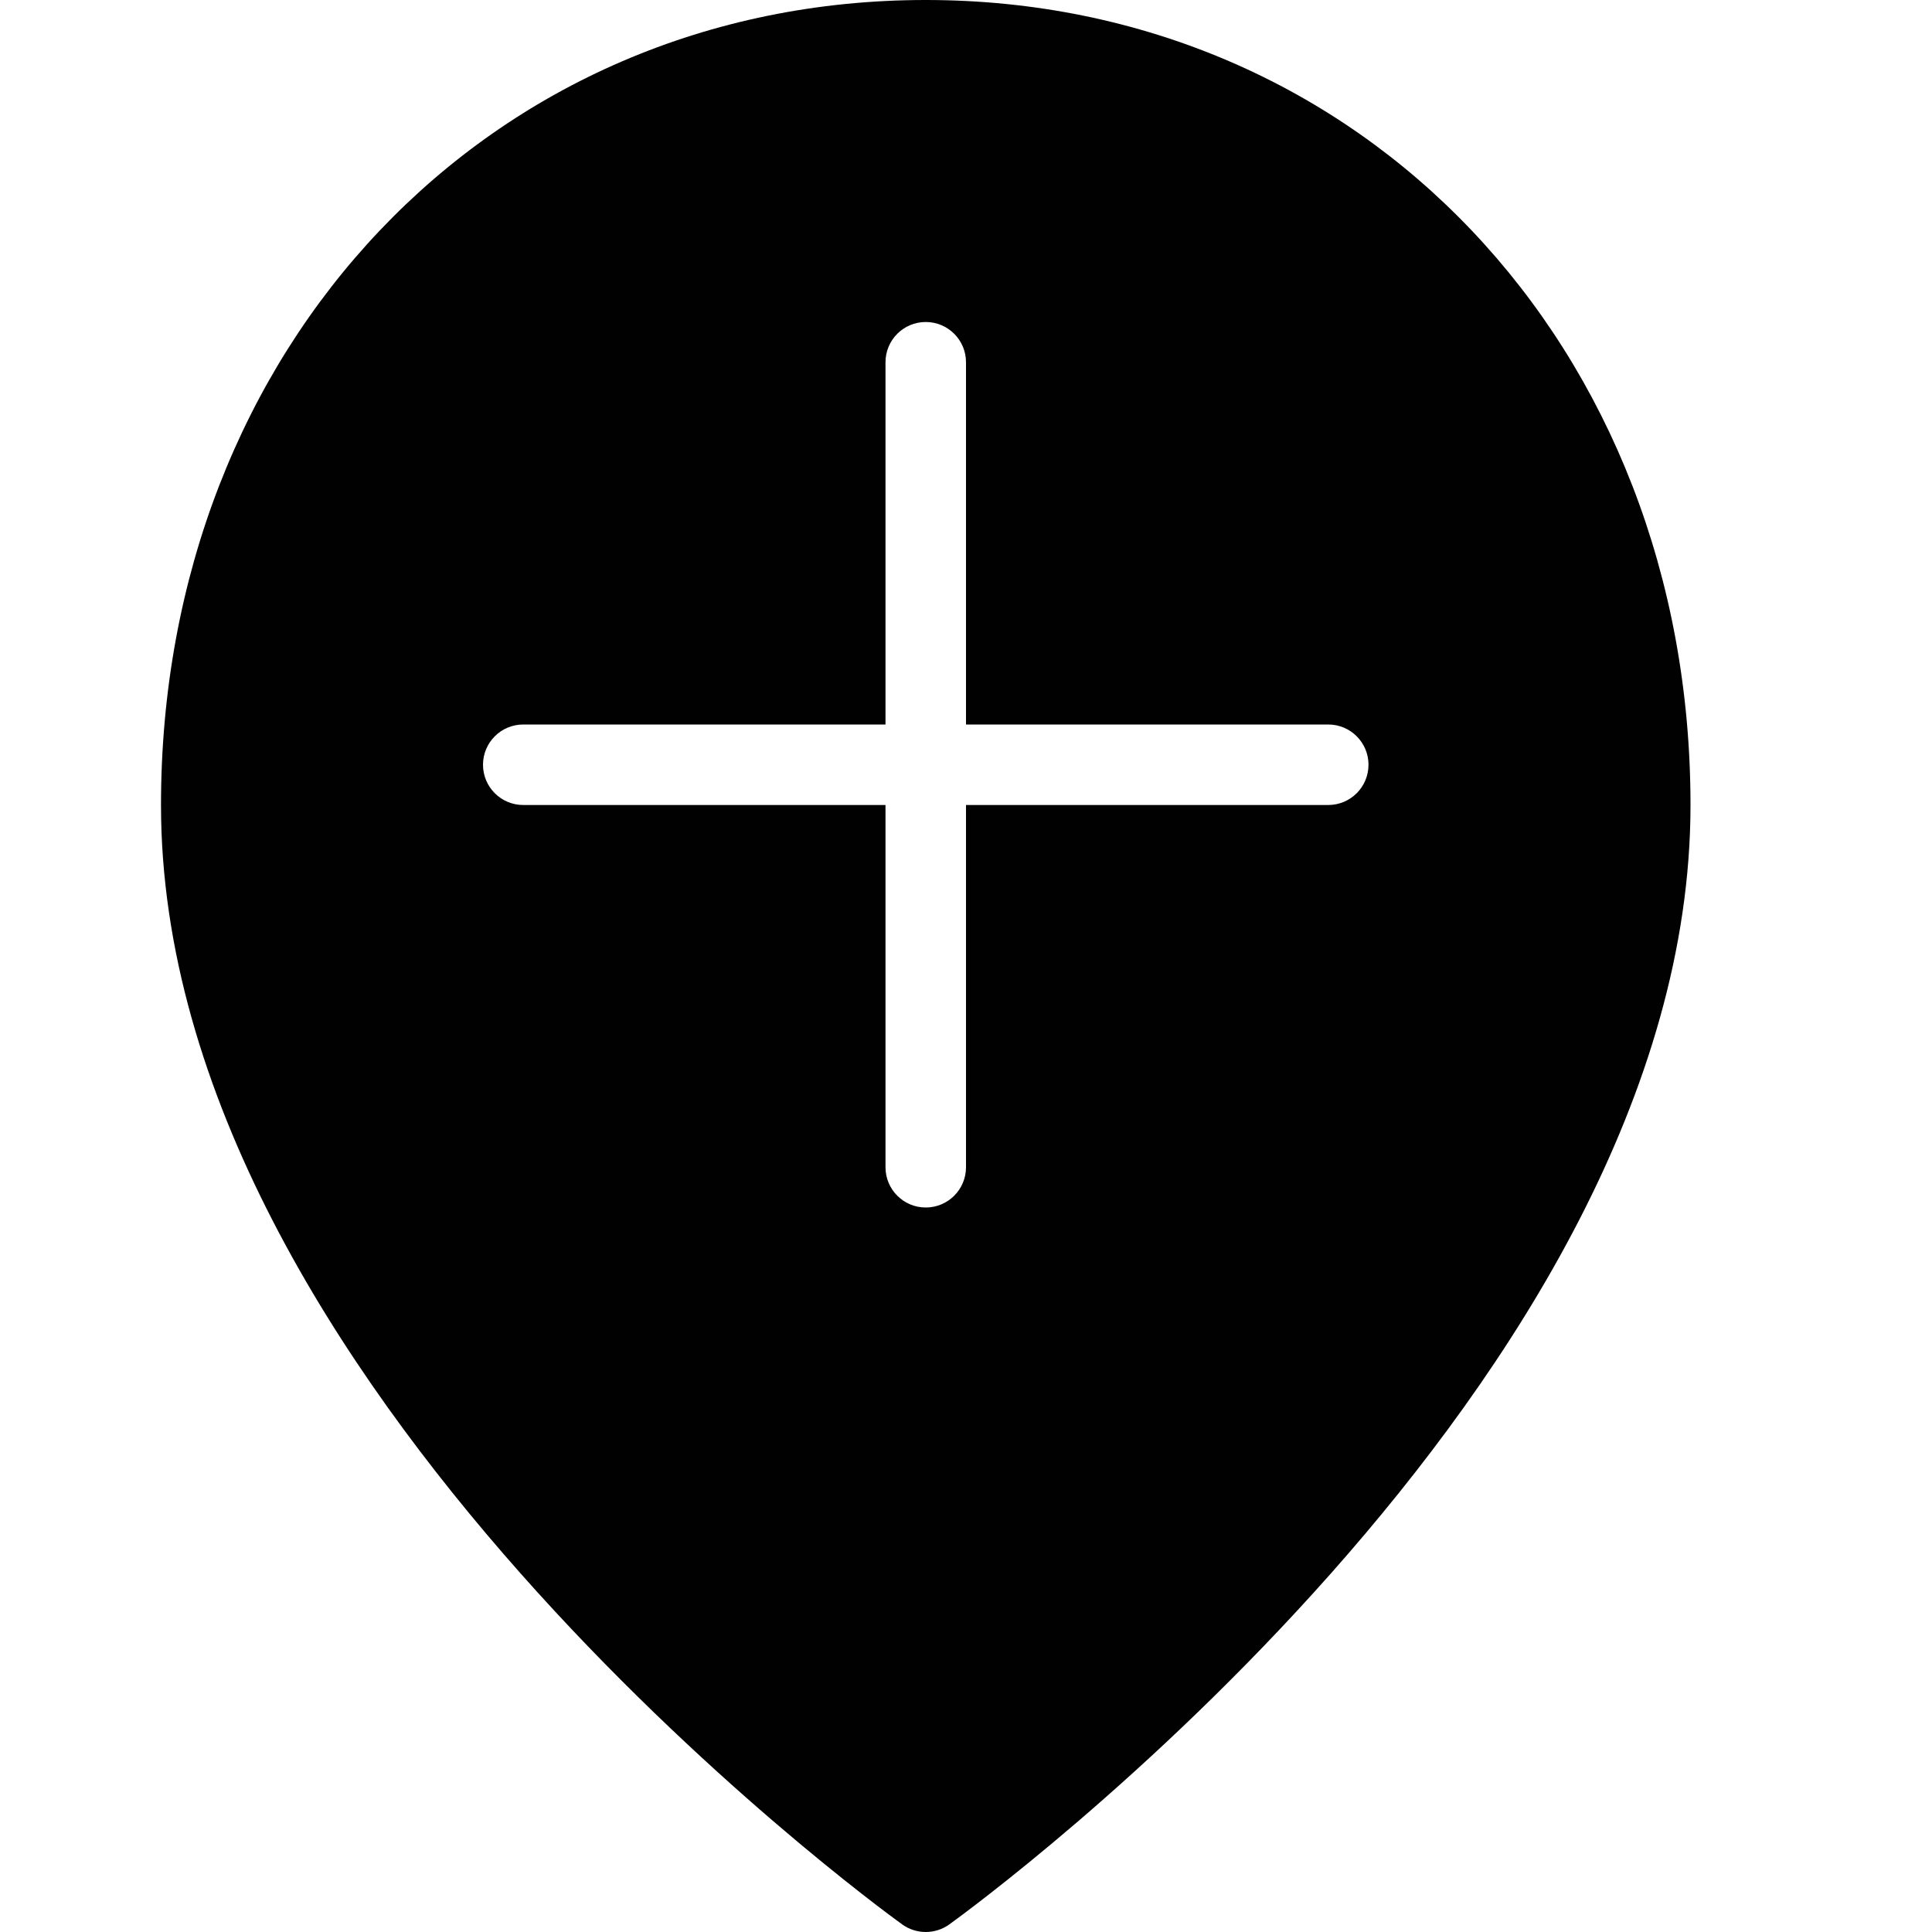 <?xml version="1.0" encoding="utf-8"?>
<!-- Generator: Adobe Illustrator 17.0.0, SVG Export Plug-In . SVG Version: 6.00 Build 0)  -->
<!DOCTYPE svg PUBLIC "-//W3C//DTD SVG 1.1//EN" "http://www.w3.org/Graphics/SVG/1.1/DTD/svg11.dtd">
<svg version="1.1" id="Layer_2" xmlns="http://www.w3.org/2000/svg" xmlns:xlink="http://www.w3.org/1999/xlink" x="0px" y="0px"
	 width="48px" height="48px" viewBox="0 0 48 48" enable-background="new 0 0 48 48" xml:space="preserve">
<path fill="#010101" d="M23,0C12.168,0,4,8.598,4,20c0,14.347,17.663,27.268,18.414,27.811C22.589,47.937,22.795,48,23,48
	c0.205,0,0.411-0.063,0.586-0.189C24.337,47.268,42,34.347,42,20C42,8.598,33.832,0,23,0z M33,20h-9v9c0,0.552-0.447,1-1,1
	s-1-0.448-1-1v-9h-9c-0.553,0-1-0.448-1-1s0.447-1,1-1h9V9c0-0.552,0.447-1,1-1s1,0.448,1,1v9h9c0.553,0,1,0.448,1,1
	S33.553,20,33,20z"/>
</svg>
